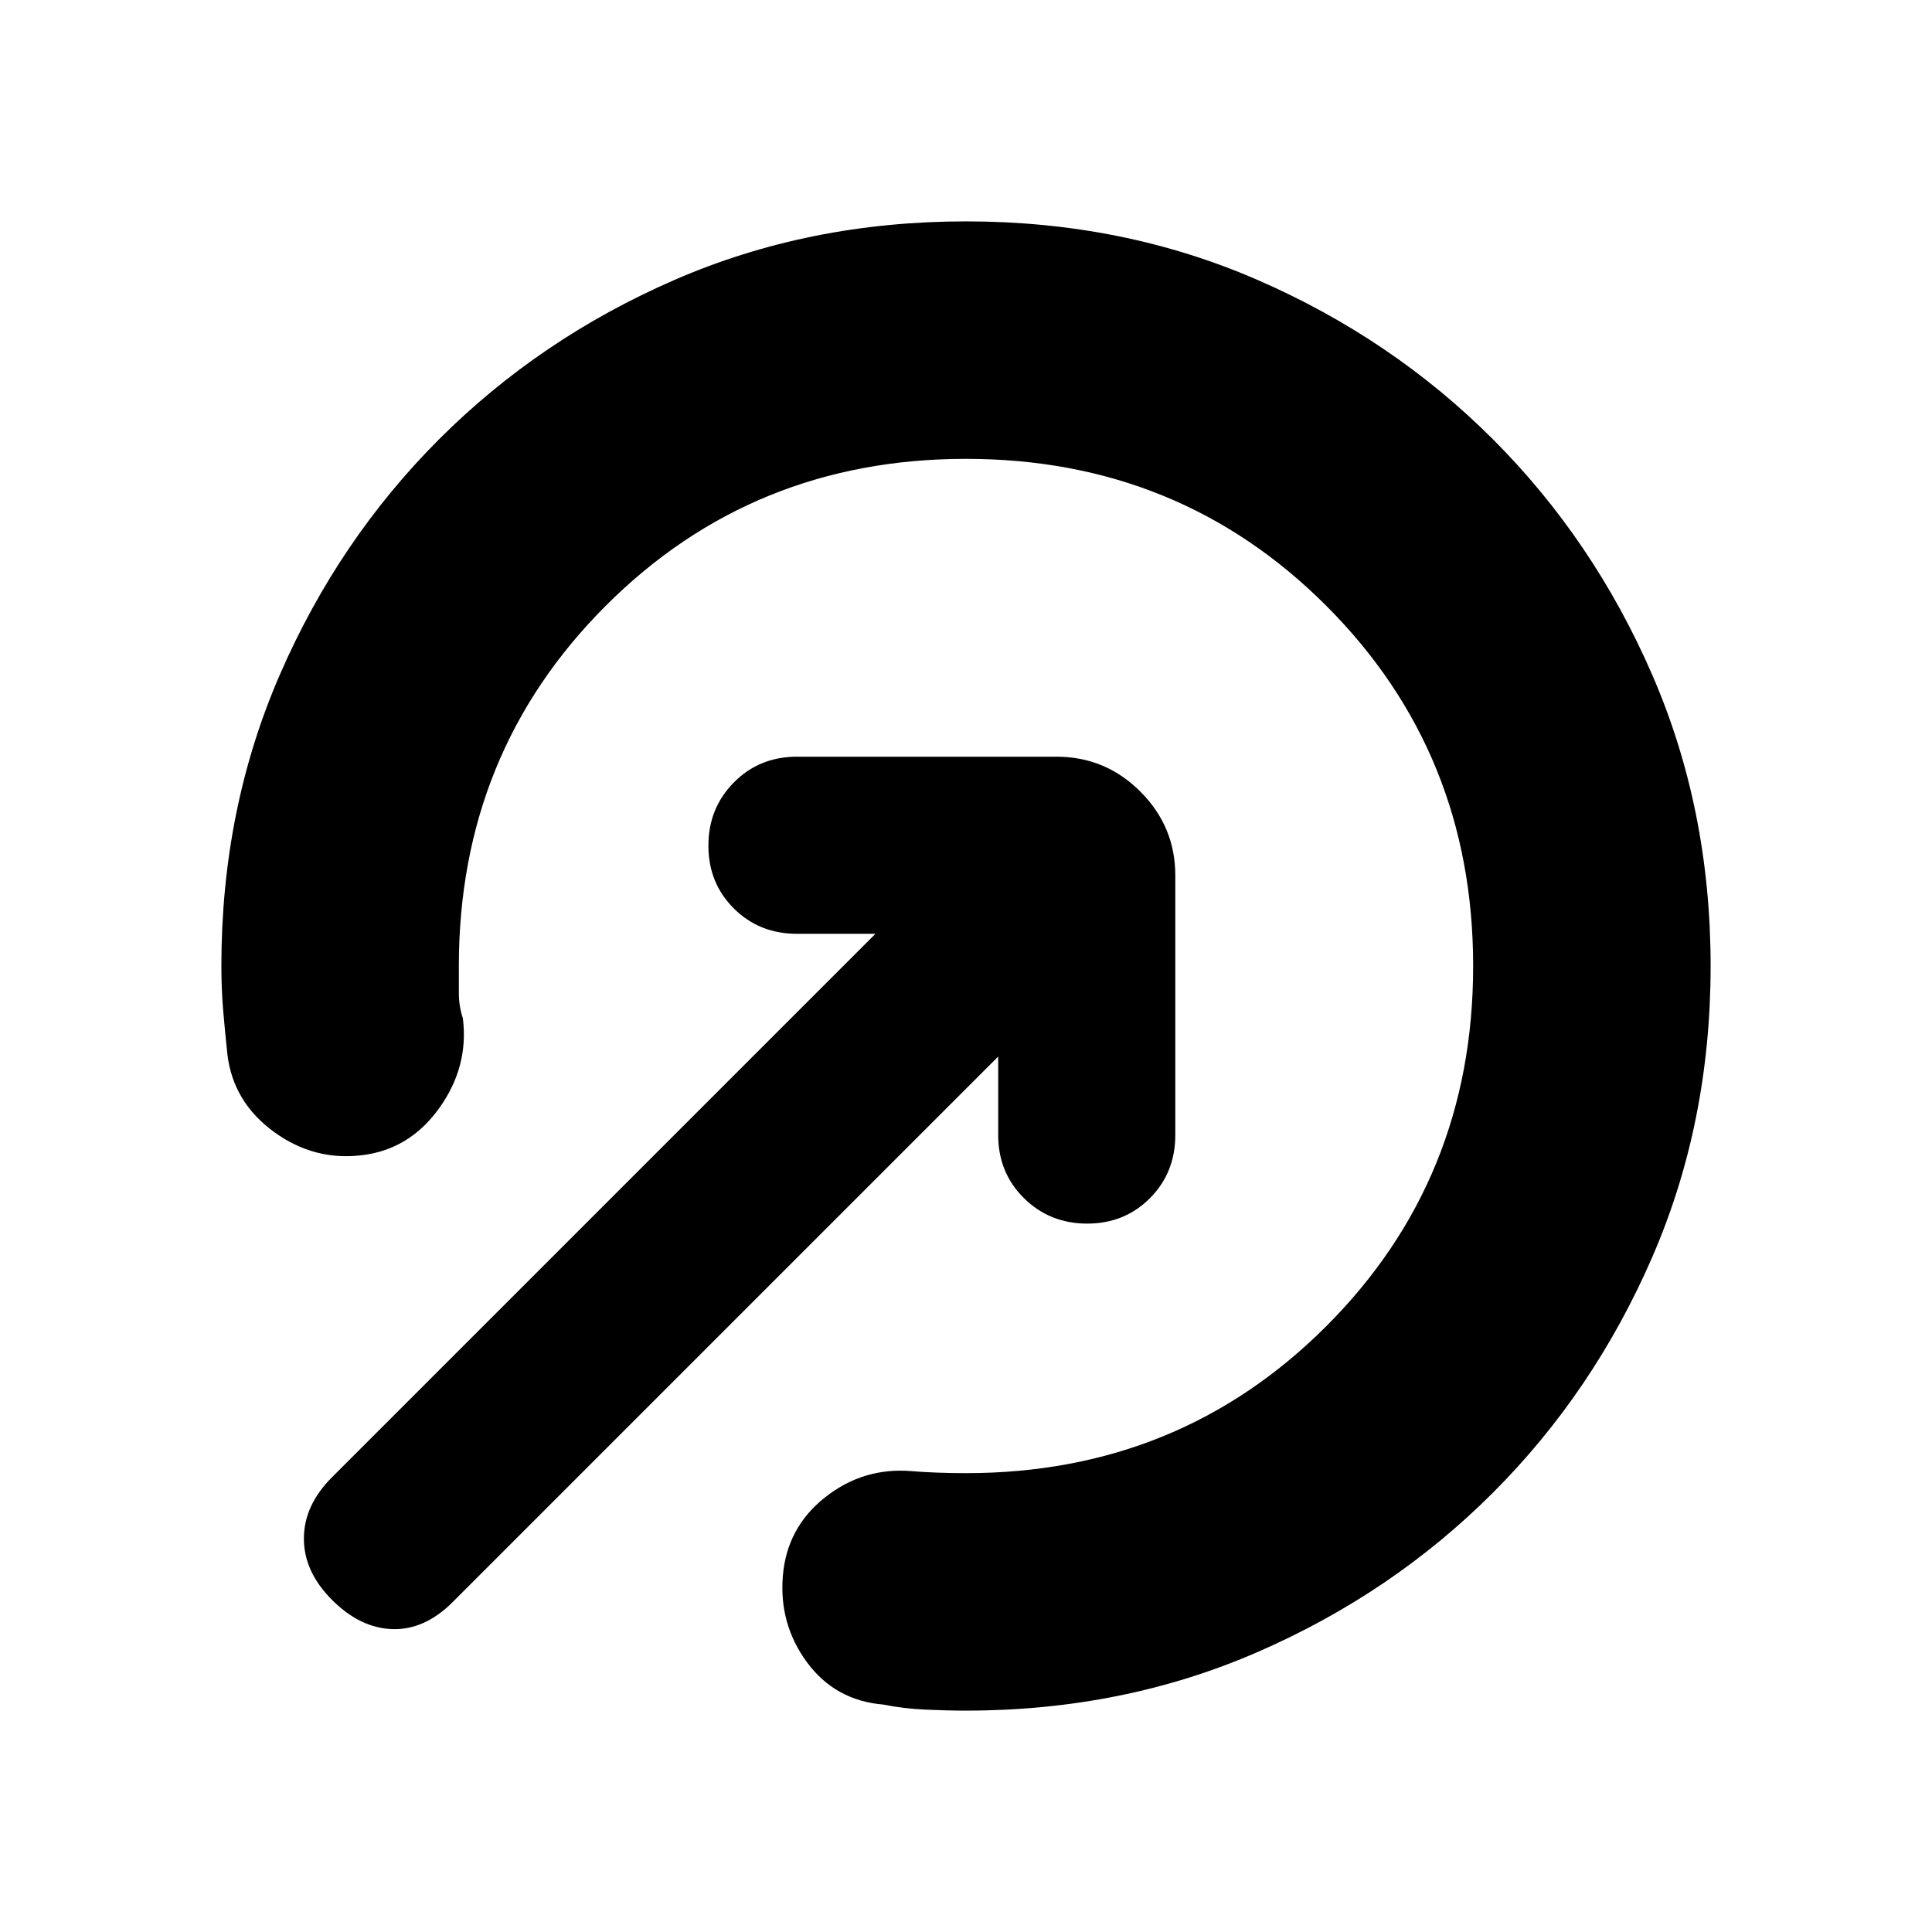 <svg xmlns="http://www.w3.org/2000/svg" height="20" viewBox="0 -960 960 960" width="20"><path d="M479.98-110q-9.39 0-20.25-.5-10.87-.5-20.73-2.5-24-2-38-21t-12-43q2-24 21-39t43-13q6 .5 13 .75t14 .25q106 0 179-73t73-179q0-106-73-179t-179-73q-106 0-179 73t-73 179v13.41q0 6.59 2 12.59 3 24-11.71 44.56Q203.57-388.87 180-386q-24 3-44.06-11.71Q115.87-412.43 113-436q-1.14-10.75-2.07-21.5-.93-10.75-.93-22.5 0-78 29.1-144.87 29.1-66.88 79.12-116.91 50.03-50.02 116.91-79.12Q402-850 480-850t144.87 29.1q66.88 29.1 116.91 79.12 50.02 50.03 79.12 116.91Q850-558 850-480t-29.1 144.87q-29.1 66.88-79.12 116.91-50.03 50.02-116.91 79.12Q558-110 479.98-110ZM165-165q-14-14-14-30.5t14-30.5l270-270h-39q-18.7 0-31.35-12.59Q352-521.18 352-539.79t12.65-31.41Q377.3-584 396-584h129q24.3 0 41.65 17.35Q584-549.3 584-525v129q0 18.7-12.59 31.35Q558.82-352 540.21-352t-31.41-12.65Q496-377.3 496-396v-39L225-164q-14 14-30 13.5T165-165Z"/></svg>
